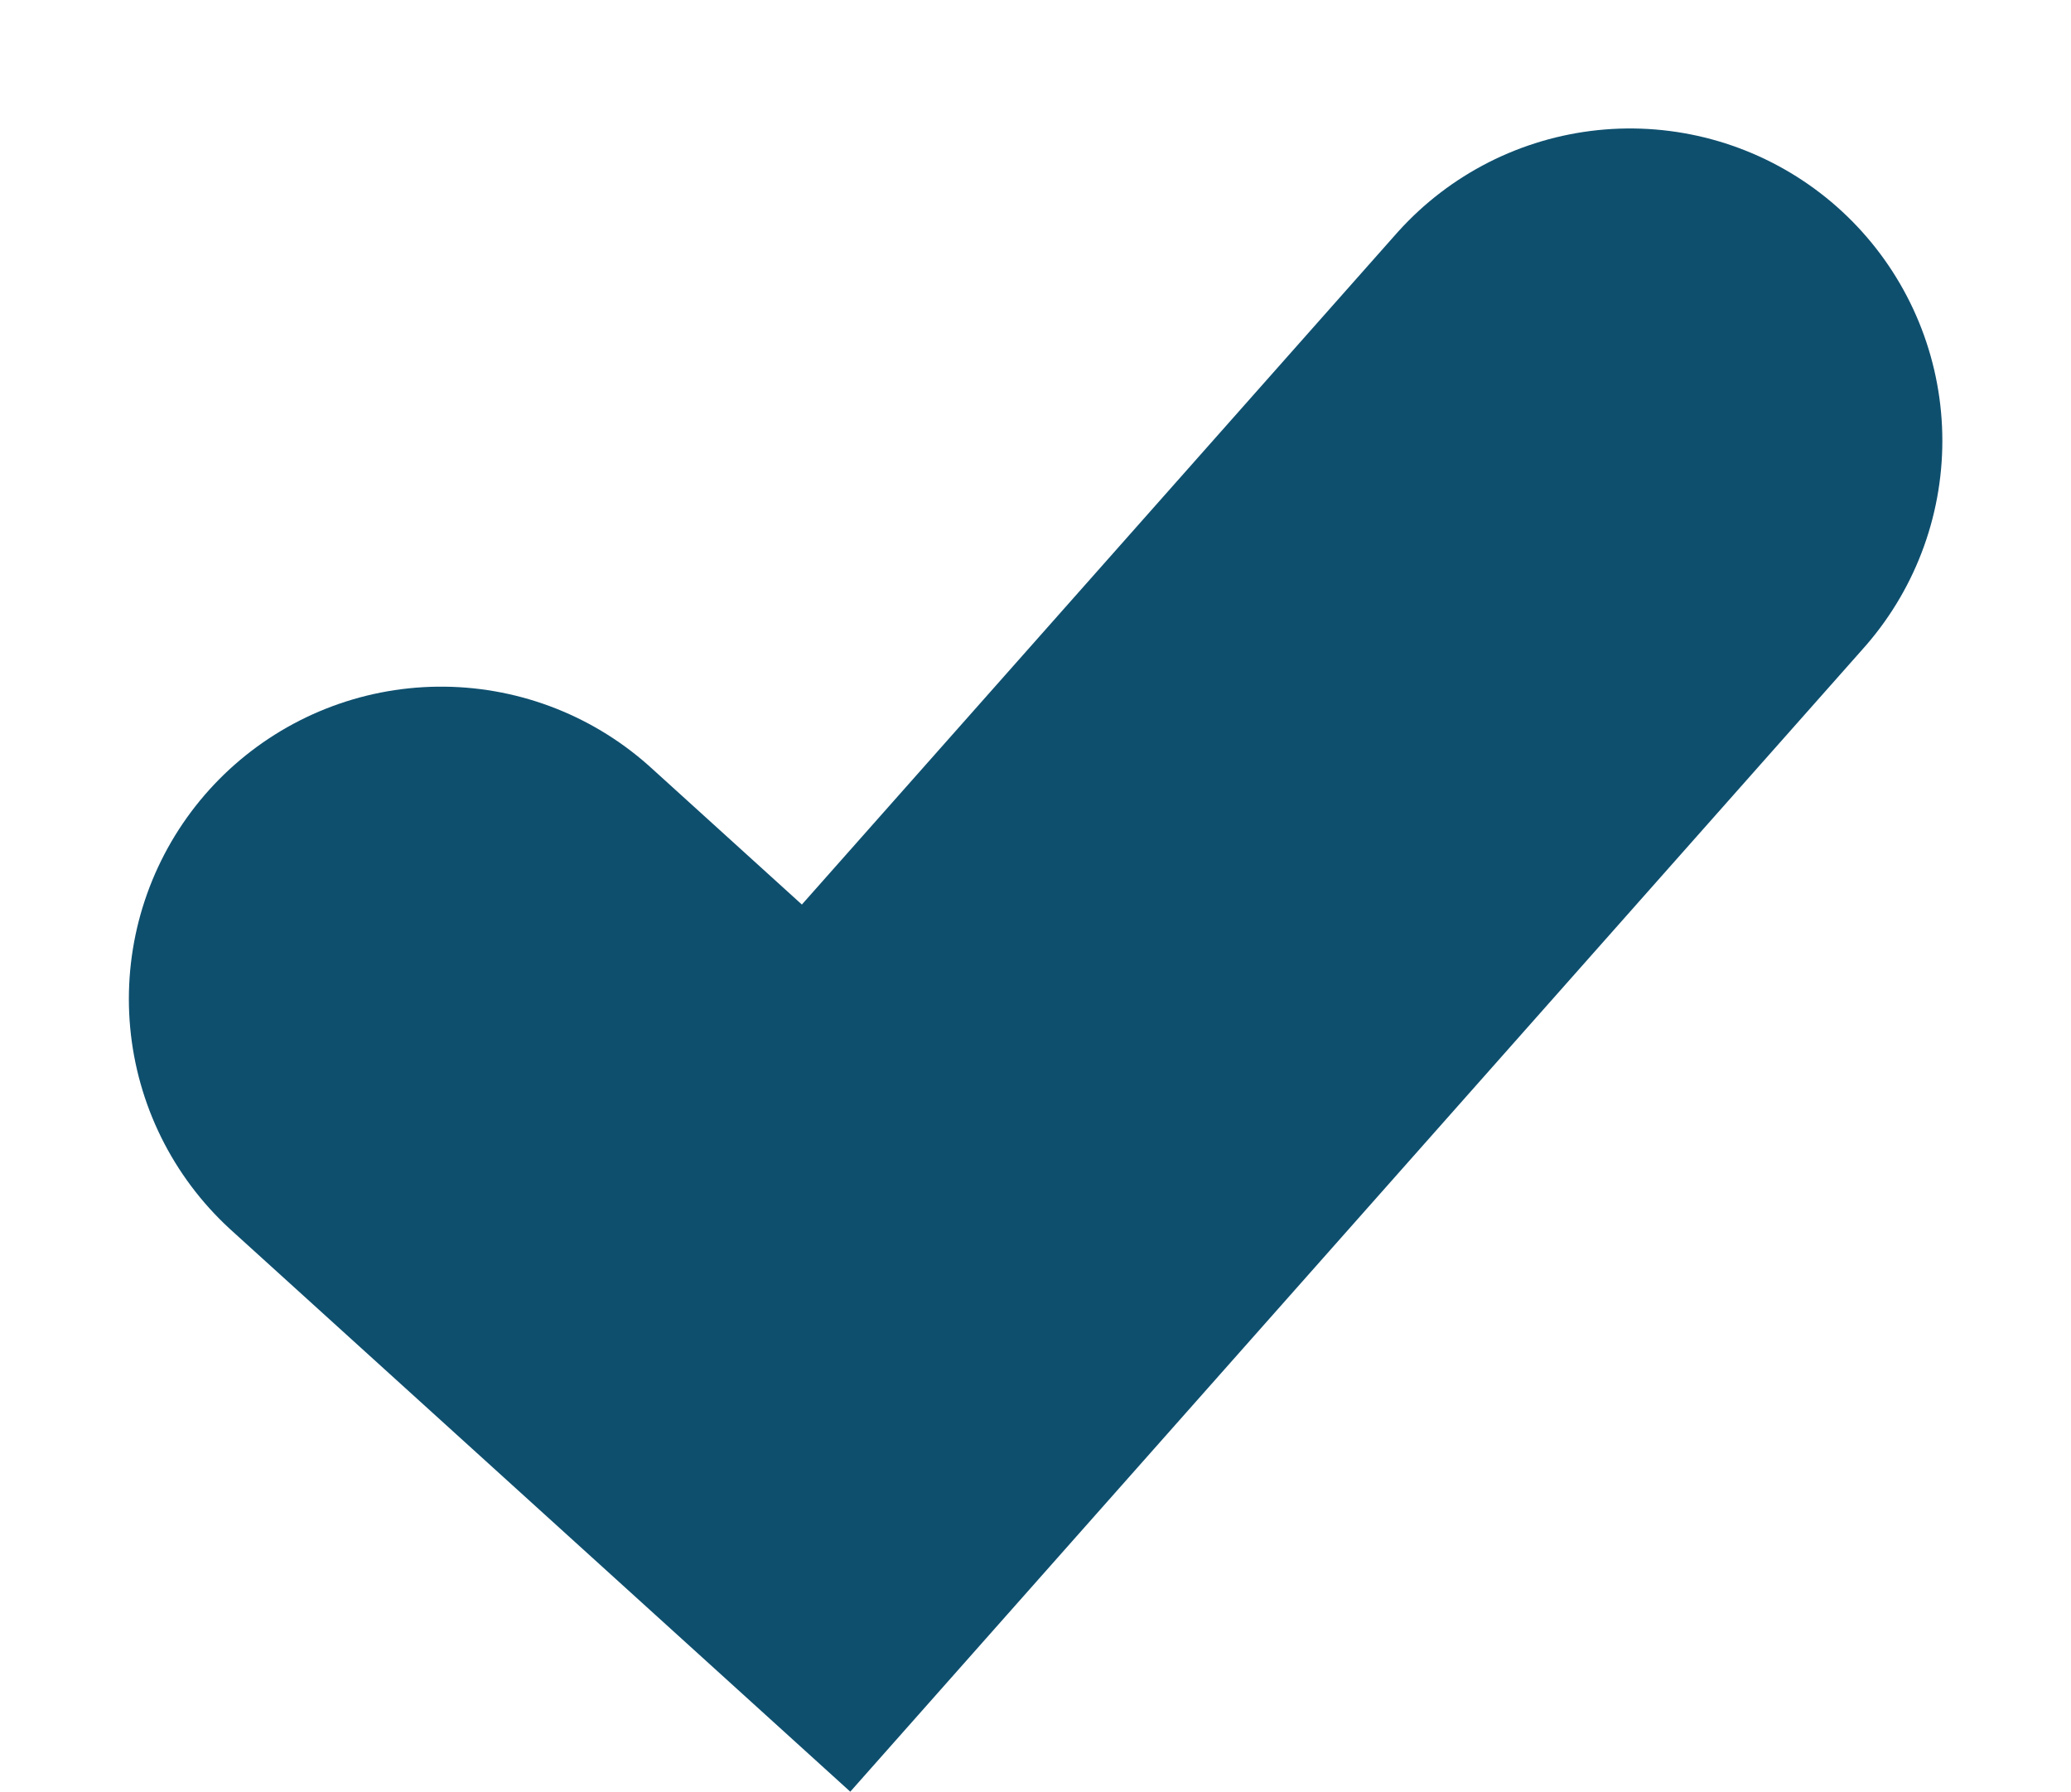 <svg xmlns="http://www.w3.org/2000/svg" width="9.948" height="8.606" viewBox="0 0 9.948 8.606"><defs><style>.a{fill:none;stroke:#0e4f6e;stroke-linecap:round;stroke-width:3px;}</style></defs><path class="a" d="M24.378,228.393l1.849,1.677,3.862-4.358" transform="translate(-22.259 -223.595)"/></svg>